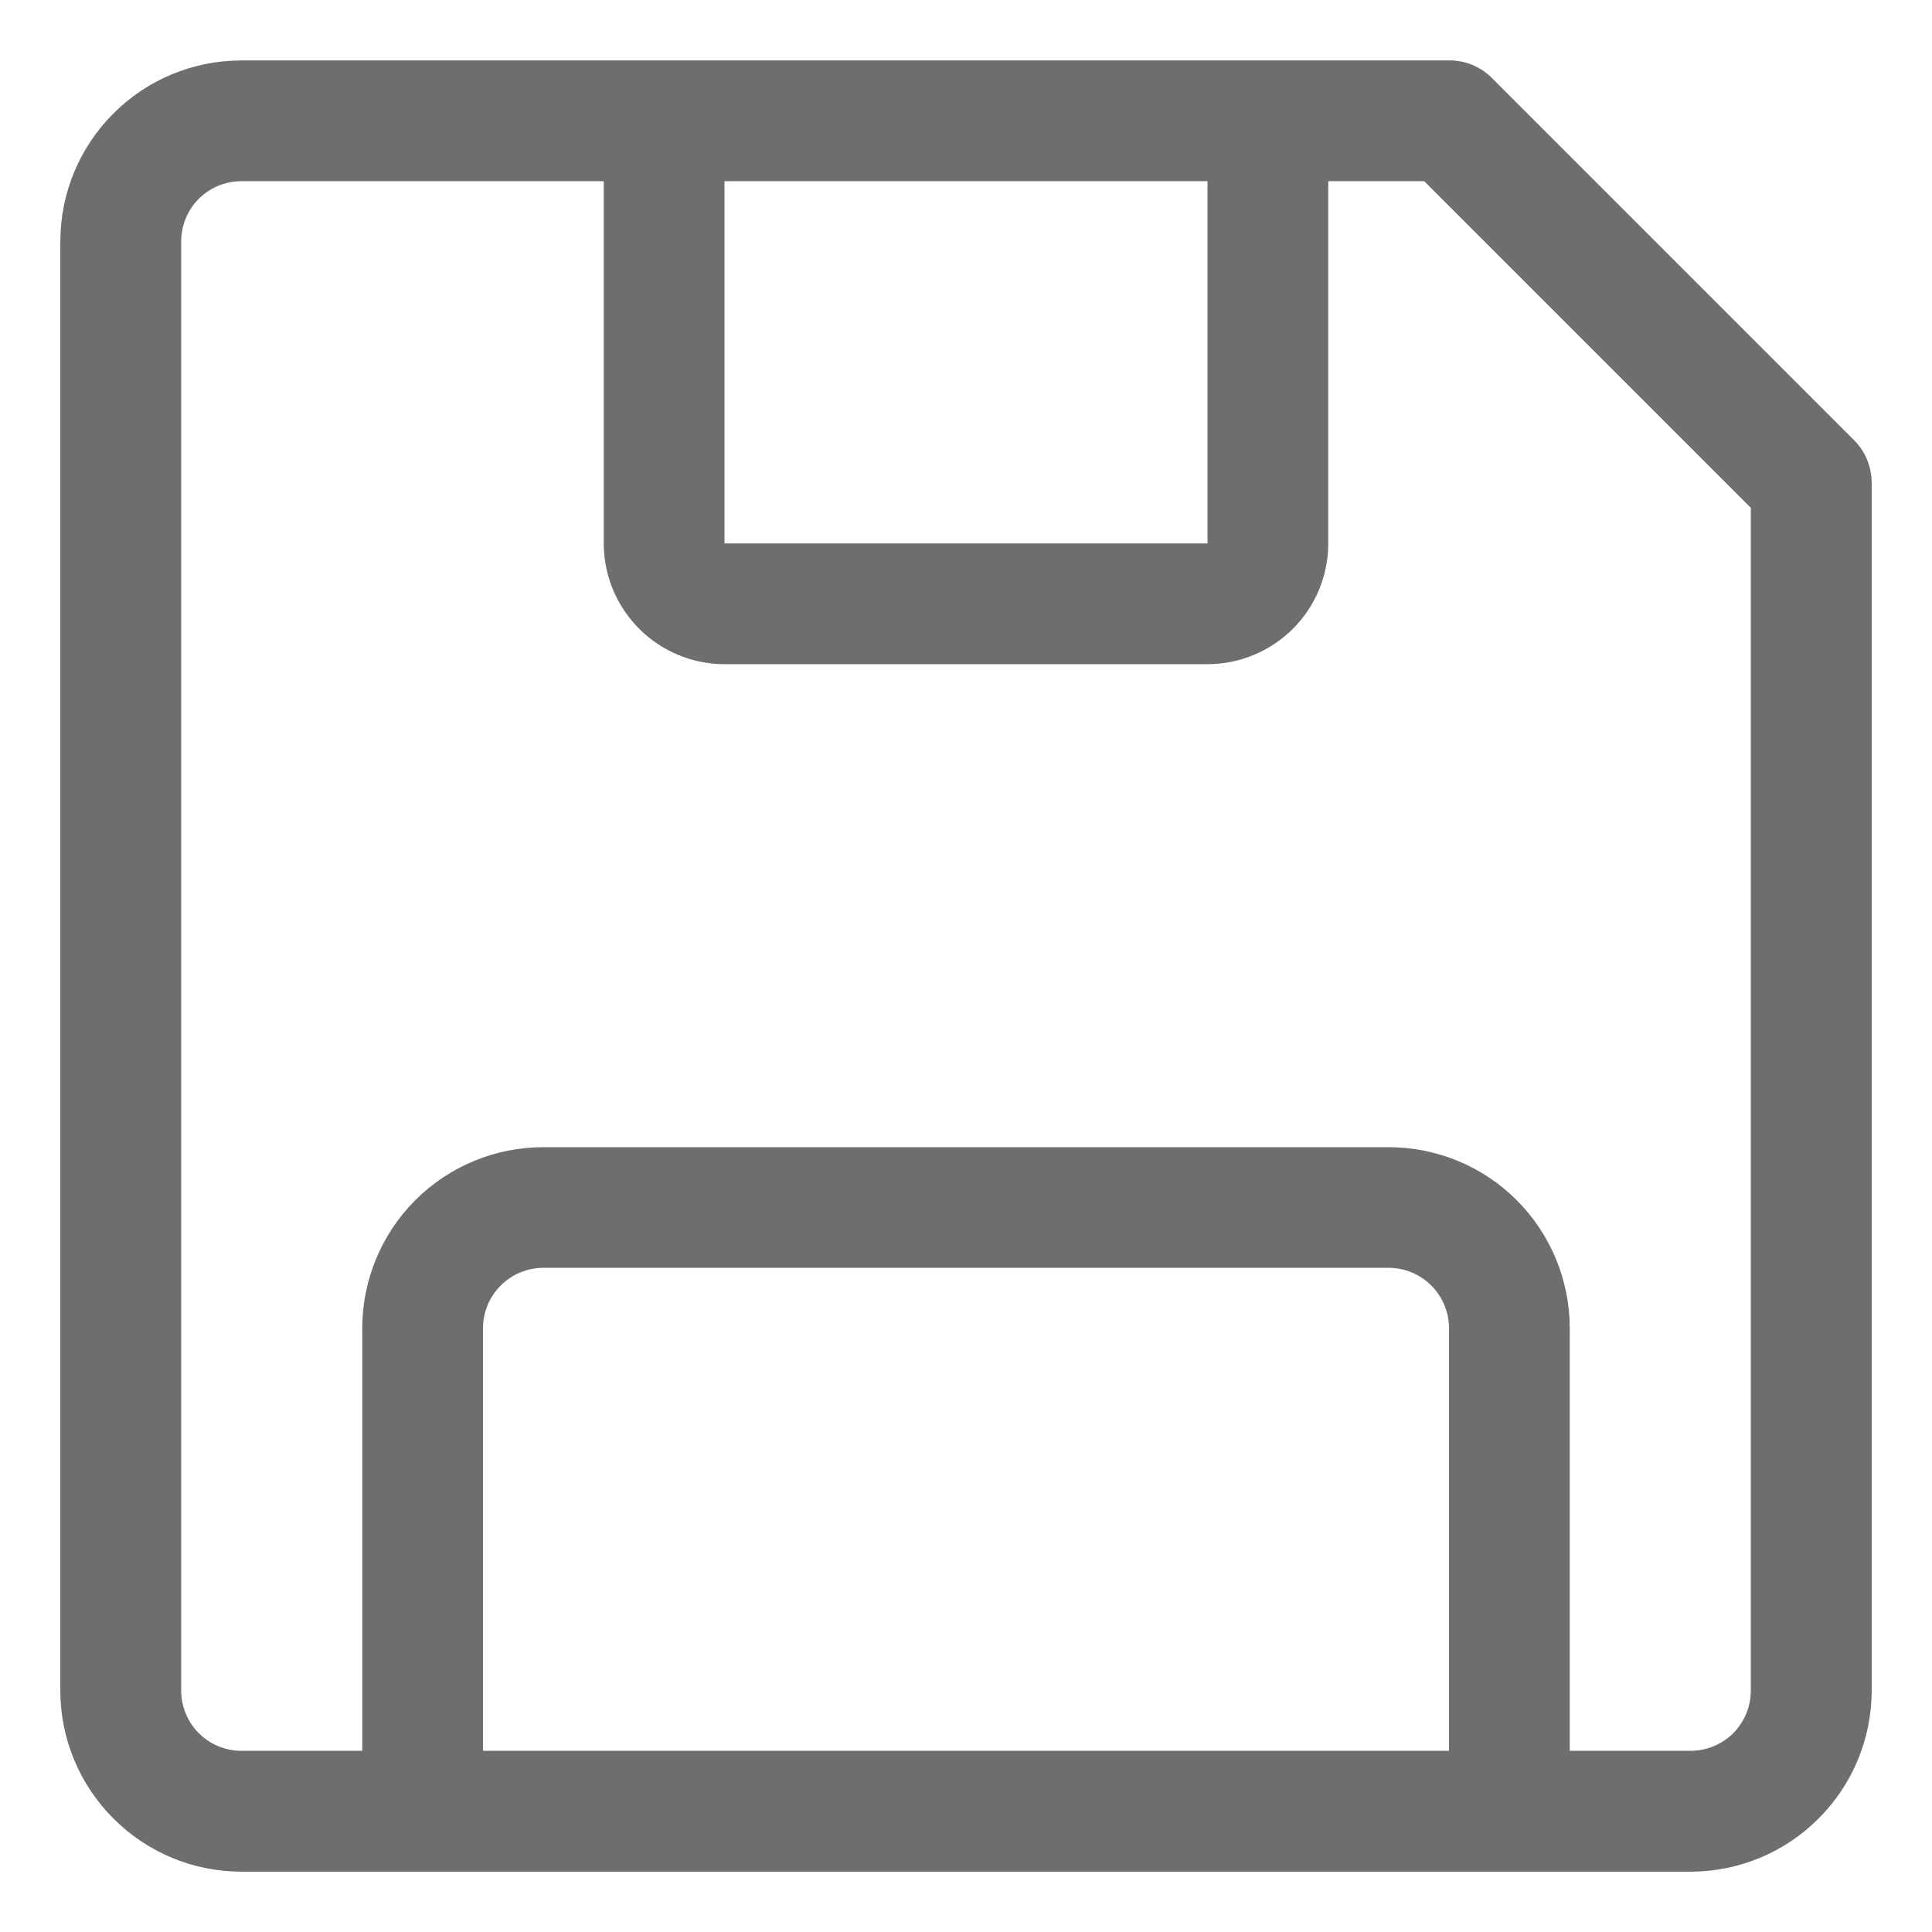 <svg width="18" height="18" viewBox="0 0 18 18" fill="none" xmlns="http://www.w3.org/2000/svg">
<g id="diskette 1" clip-path="url(#clip0_1626_2592)">
<path id="Vector" d="M17.274 4.101L13.899 0.726C13.847 0.674 13.784 0.632 13.716 0.604C13.647 0.576 13.574 0.562 13.5 0.563H2.25C1.802 0.563 1.373 0.74 1.057 1.057C0.74 1.373 0.562 1.802 0.562 2.25V15.75C0.562 16.198 0.74 16.627 1.057 16.943C1.373 17.26 1.802 17.438 2.25 17.438H15.75C16.198 17.438 16.627 17.26 16.943 16.943C17.26 16.627 17.438 16.198 17.438 15.75V4.5C17.438 4.426 17.424 4.353 17.396 4.284C17.368 4.216 17.326 4.153 17.274 4.101ZM11.25 1.688V5.063H6.75V1.688H11.25ZM4.5 16.312V12.375C4.5 12.226 4.559 12.083 4.665 11.977C4.77 11.872 4.913 11.812 5.062 11.812H12.938C13.087 11.812 13.23 11.872 13.335 11.977C13.441 12.083 13.5 12.226 13.5 12.375V16.312H4.5ZM16.312 15.75C16.312 15.899 16.253 16.042 16.148 16.148C16.042 16.253 15.899 16.312 15.75 16.312H14.625V12.375C14.625 11.928 14.447 11.498 14.131 11.182C13.814 10.865 13.385 10.688 12.938 10.688H5.062C4.615 10.688 4.186 10.865 3.869 11.182C3.553 11.498 3.375 11.928 3.375 12.375V16.312H2.25C2.101 16.312 1.958 16.253 1.852 16.148C1.747 16.042 1.688 15.899 1.688 15.75V2.25C1.688 2.101 1.747 1.958 1.852 1.852C1.958 1.747 2.101 1.688 2.25 1.688H5.625V5.063C5.625 5.361 5.744 5.647 5.955 5.858C6.165 6.069 6.452 6.188 6.75 6.188H11.25C11.548 6.188 11.835 6.069 12.046 5.858C12.257 5.647 12.375 5.361 12.375 5.063V1.688H13.269L16.312 4.731V15.75Z" fill="#6D6E6F"/>
</g>
<defs>
<clipPath id="clip0_1626_2592">
<rect width="18" height="18" fill="white"/>
</clipPath>
</defs>
</svg>
